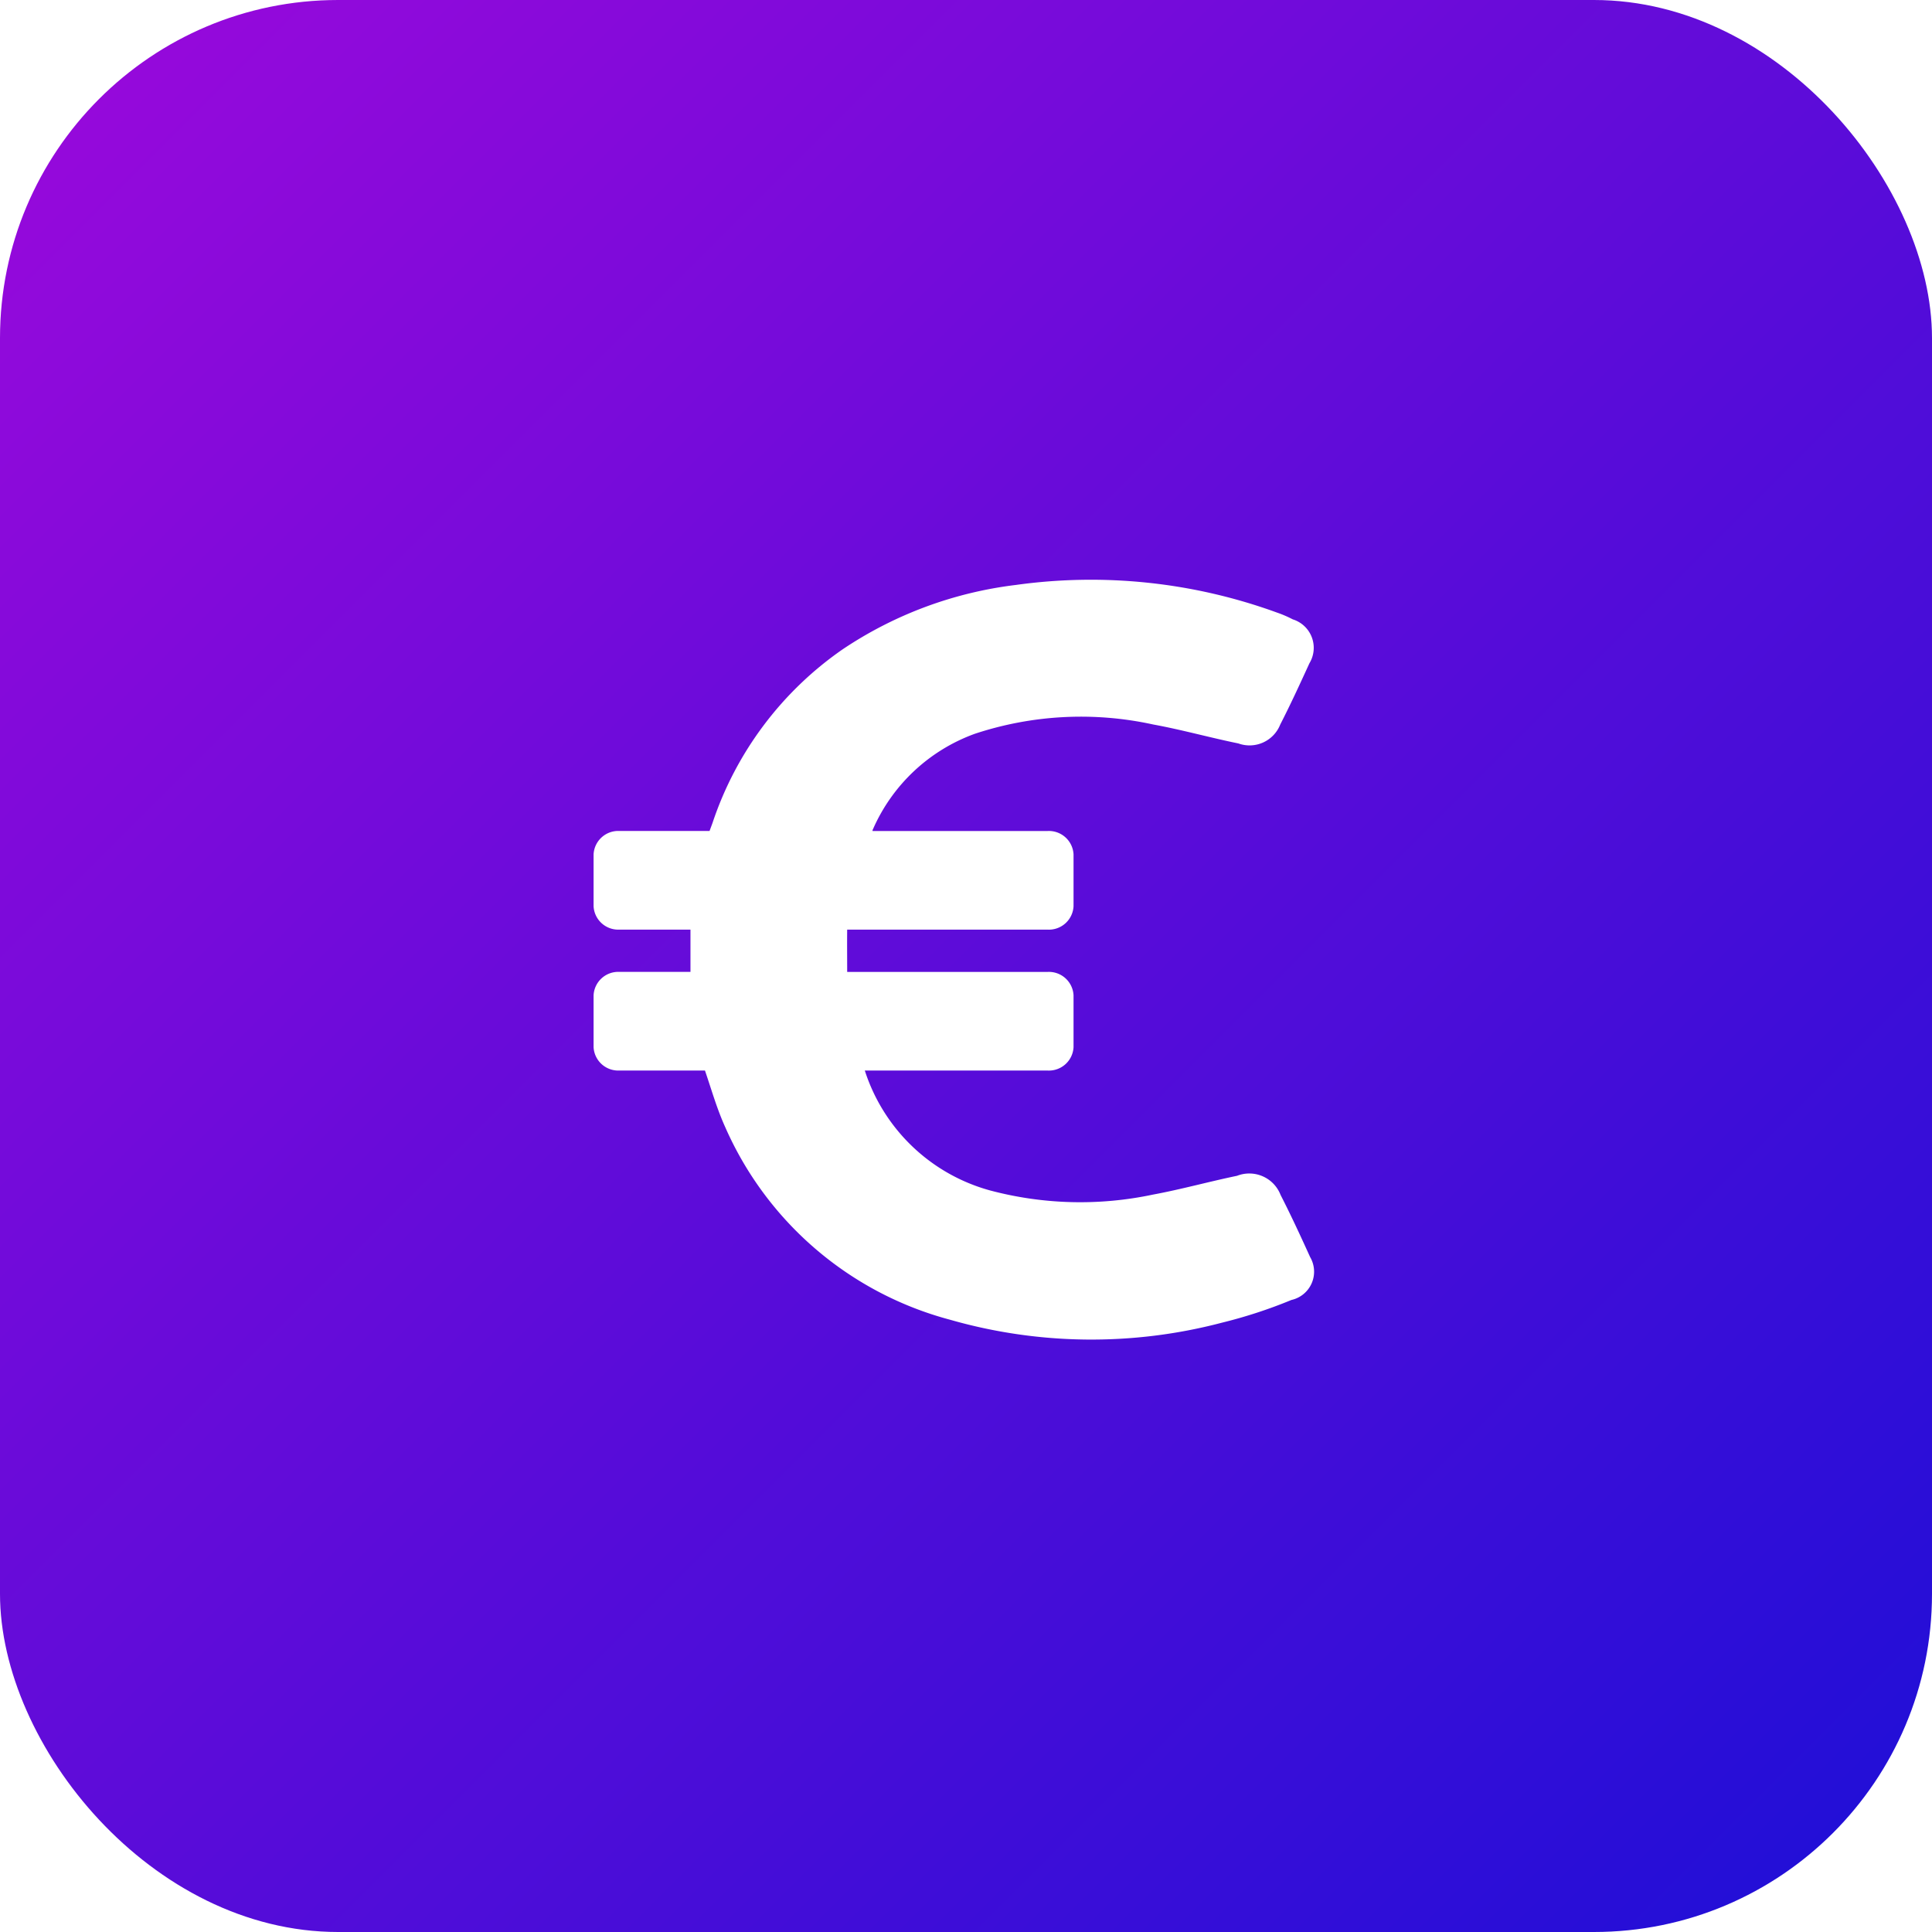 <svg xmlns="http://www.w3.org/2000/svg" xmlns:xlink="http://www.w3.org/1999/xlink" width="80" height="80" viewBox="0 0 80 80">
  <defs>
    <linearGradient id="linear-gradient" x2="1" y2="1" gradientUnits="objectBoundingBox">
      <stop offset="0" stop-color="#9c09db"/>
      <stop offset="1" stop-color="#1c0fd7"/>
    </linearGradient>
    <filter id="Rectangle_9" x="0" y="0" width="80" height="80" filterUnits="userSpaceOnUse">
      <feOffset input="SourceAlpha"/>
      <feGaussianBlur result="blur"/>
      <feFlood flood-color="#240880" flood-opacity="0.149"/>
      <feComposite operator="in" in2="blur"/>
      <feComposite in="SourceGraphic"/>
    </filter>
  </defs>
  <g id="Сгруппировать_1129" data-name="Сгруппировать 1129" transform="translate(-161 -4)">
    <g id="Group_8" data-name="Group 8" transform="translate(161 4)">
      <g transform="matrix(1, 0, 0, 1, 0, 0)" filter="url(#Rectangle_9)">
        <rect id="Rectangle_9-2" data-name="Rectangle 9" width="80" height="80" rx="14" fill="url(#linear-gradient)"/>
      </g>
    </g>
    <g id="euro" transform="translate(146.491 25)">
      <path id="Контур_1" data-name="Контур 1" d="M64.759,28.053c-.392-.863-.79-1.725-1.225-2.575a1.389,1.389,0,0,0-1.8-.791c-1.167.242-2.313.562-3.48.778a14.521,14.521,0,0,1-6.743-.17,7.54,7.54,0,0,1-5.192-4.966h7.57a1.022,1.022,0,0,0,1.073-.967v-2.15a1.022,1.022,0,0,0-1.073-.967h-8.3c0-.6-.007-1.176,0-1.751h8.3a1.022,1.022,0,0,0,1.073-.967v-2.15a1.022,1.022,0,0,0-1.073-.967H46.639c0-.026,0-.052.014-.065a7.332,7.332,0,0,1,4.22-3.96A13.983,13.983,0,0,1,58.262,6c1.182.216,2.342.542,3.524.784a1.365,1.365,0,0,0,1.733-.778c.428-.836.819-1.686,1.211-2.542a1.234,1.234,0,0,0-.689-1.817,4.714,4.714,0,0,0-.653-.281A22.52,22.52,0,0,0,52.57.222,16.4,16.4,0,0,0,45.4,2.888a14.2,14.2,0,0,0-5.387,7.188l-.123.333H36.161a1.022,1.022,0,0,0-1.073.967v2.15a1.022,1.022,0,0,0,1.073.967H39.1v1.751H36.161a1.022,1.022,0,0,0-1.073.967v2.15a1.022,1.022,0,0,0,1.073.967H39.7c.268.784.493,1.581.834,2.333a14.14,14.14,0,0,0,9.31,7.985,21.246,21.246,0,0,0,11.261.124,20.087,20.087,0,0,0,2.879-.941A1.2,1.2,0,0,0,64.759,28.053Z" transform="translate(4 3)" fill="#fff"/>
    </g>
  </g>
</svg>
